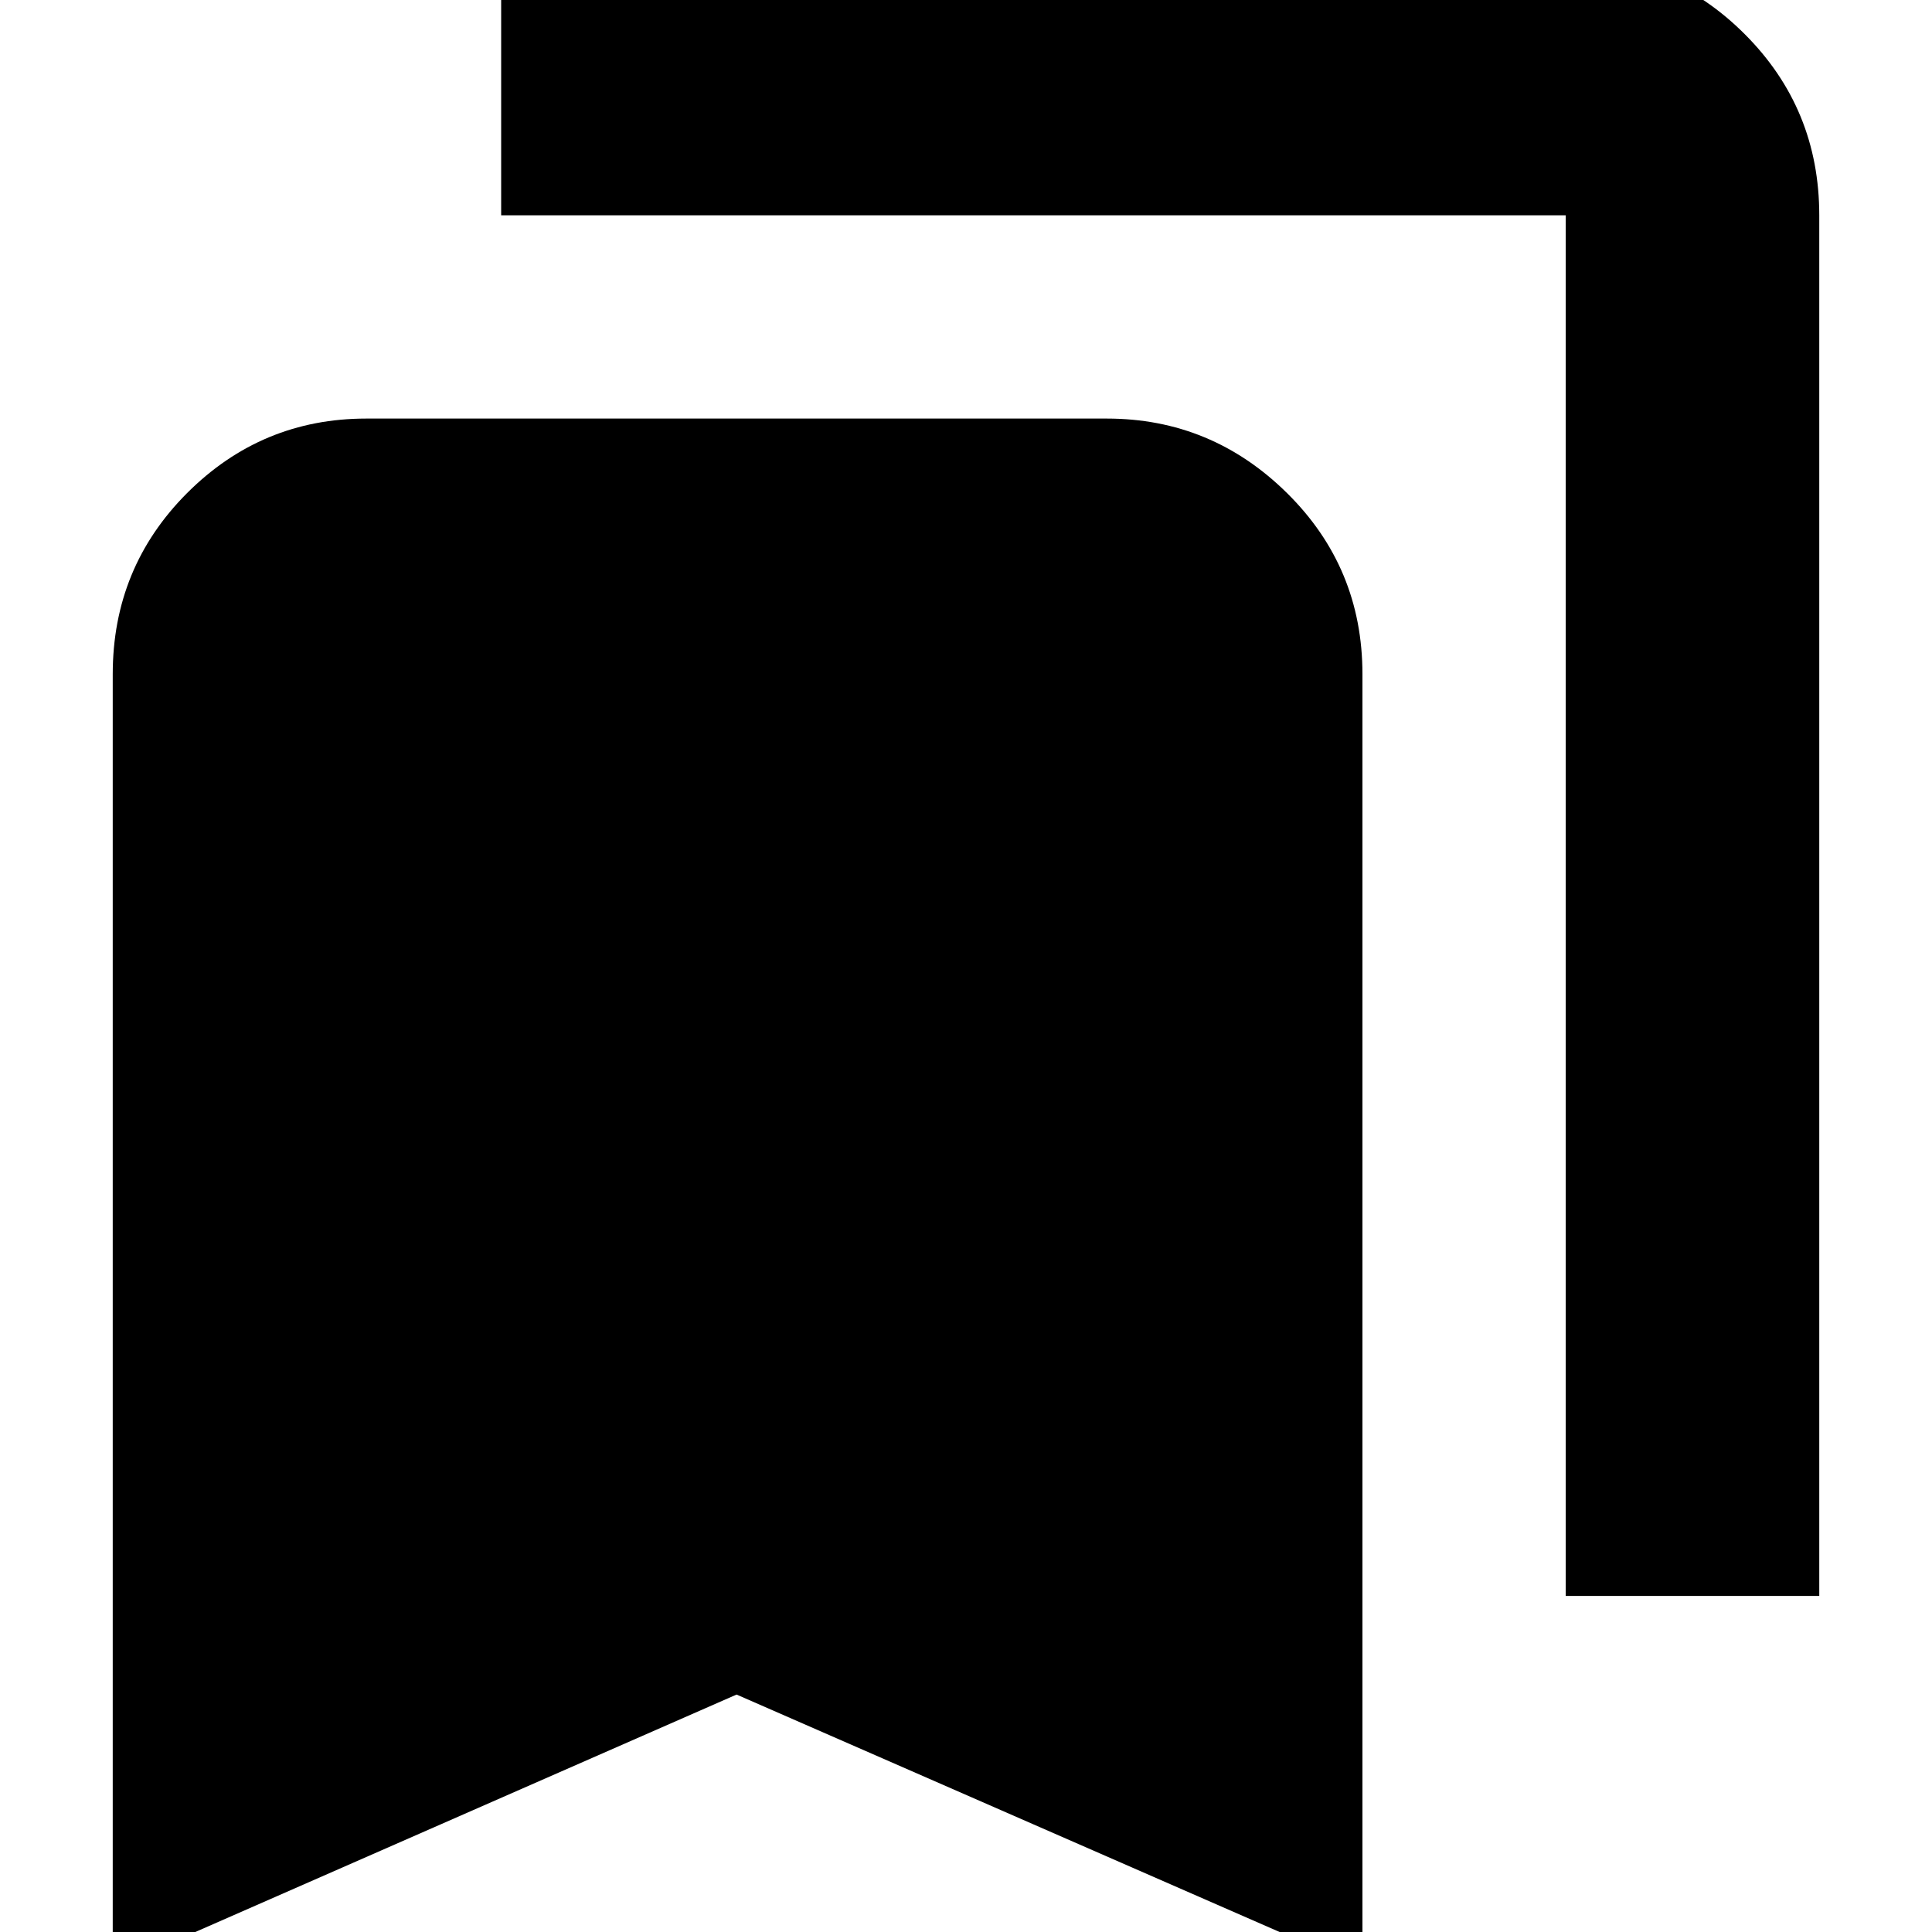 <svg xmlns="http://www.w3.org/2000/svg" height="20" width="20"><path d="M16.208 16.521V2.229H5.188V-.417h11.02q1.084 0 1.854.771.771.771.771 1.875v14.292ZM1.167 20.375V6.979q0-1.104.77-1.875.771-.771 1.855-.771h7.666q1.084 0 1.865.771.781.771.781 1.875v13.396l-6.479-2.833Z"/></svg>